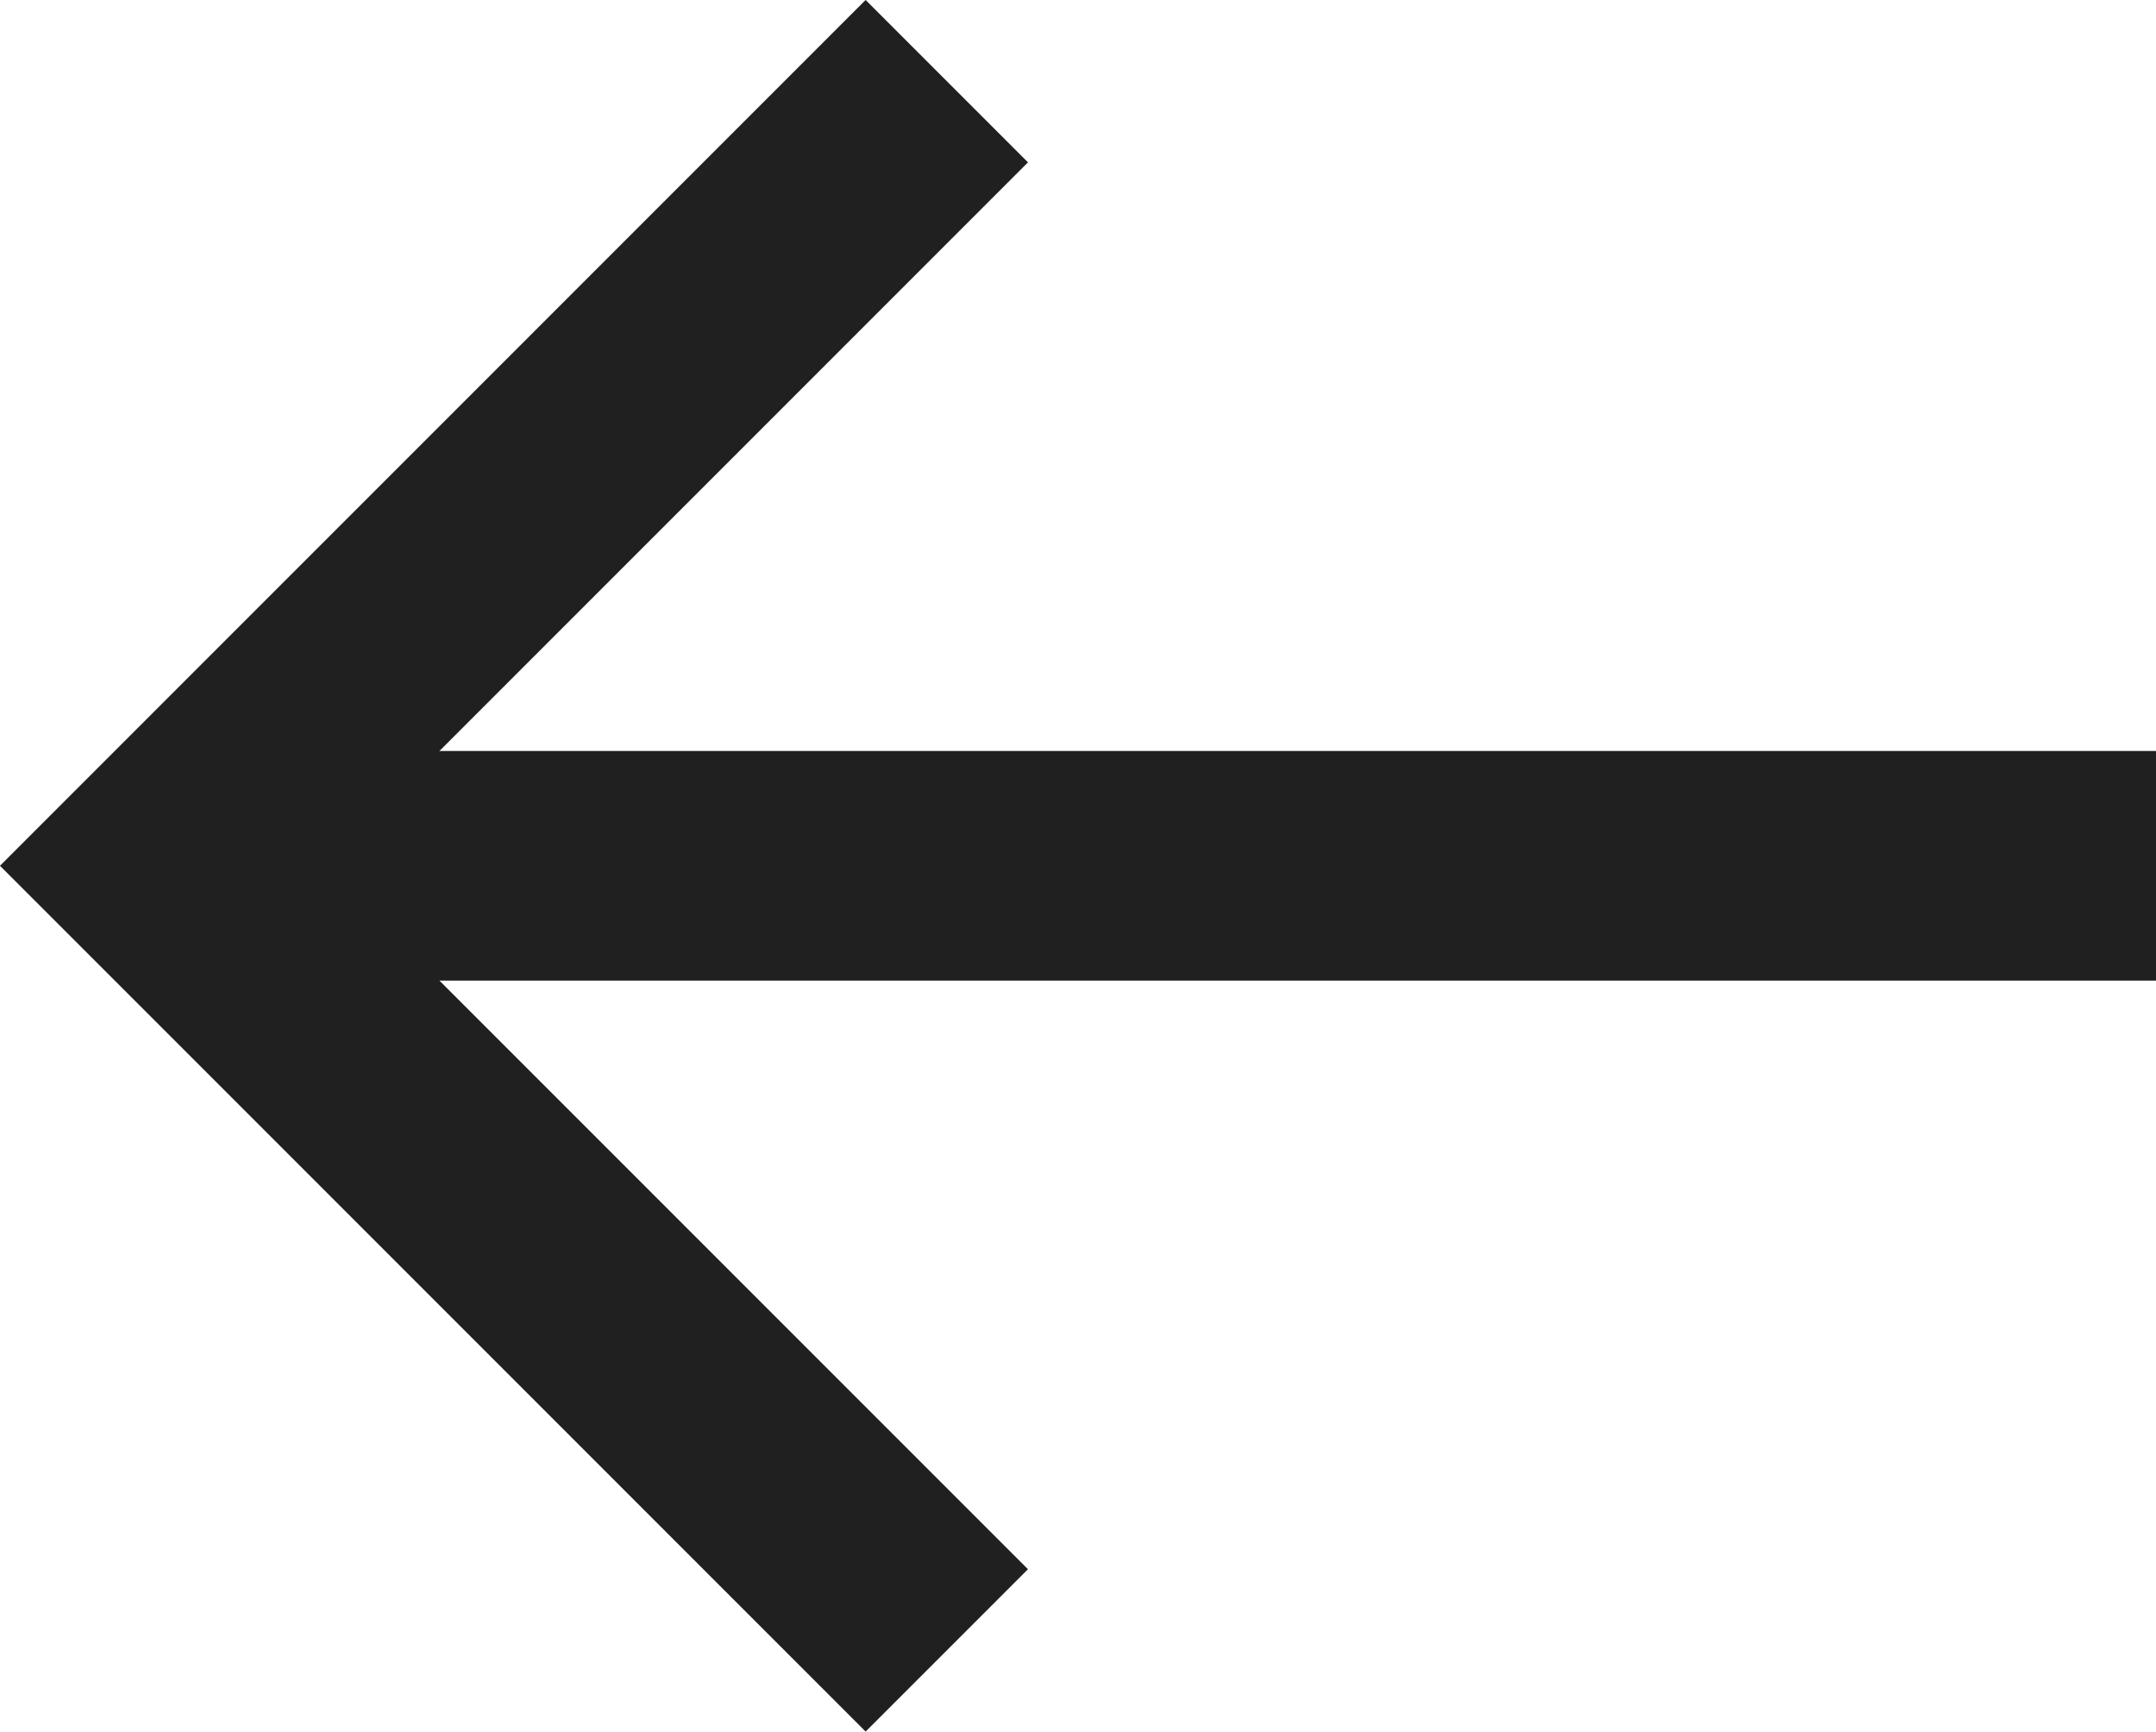 <svg xmlns="http://www.w3.org/2000/svg" viewBox="0 0 18.782 15.082">
  <defs>
    <style>
      .cls-1 {
        fill: none;
        stroke: #212020;
        stroke-width: 2px;
      }
    </style>
  </defs>
  <g id="Group_384" data-name="Group 384" transform="translate(-16.24 -19.225)">
    <path id="Path_147" data-name="Path 147" class="cls-1" d="M0,0,6.834,6.834,13.668,0" transform="translate(24.488 19.932) rotate(90)"/>
    <path id="Path_218" data-name="Path 218" class="cls-1" d="M81.5,23.5H98.868" transform="translate(-63.846 3.266)"/>
  </g>
</svg>
